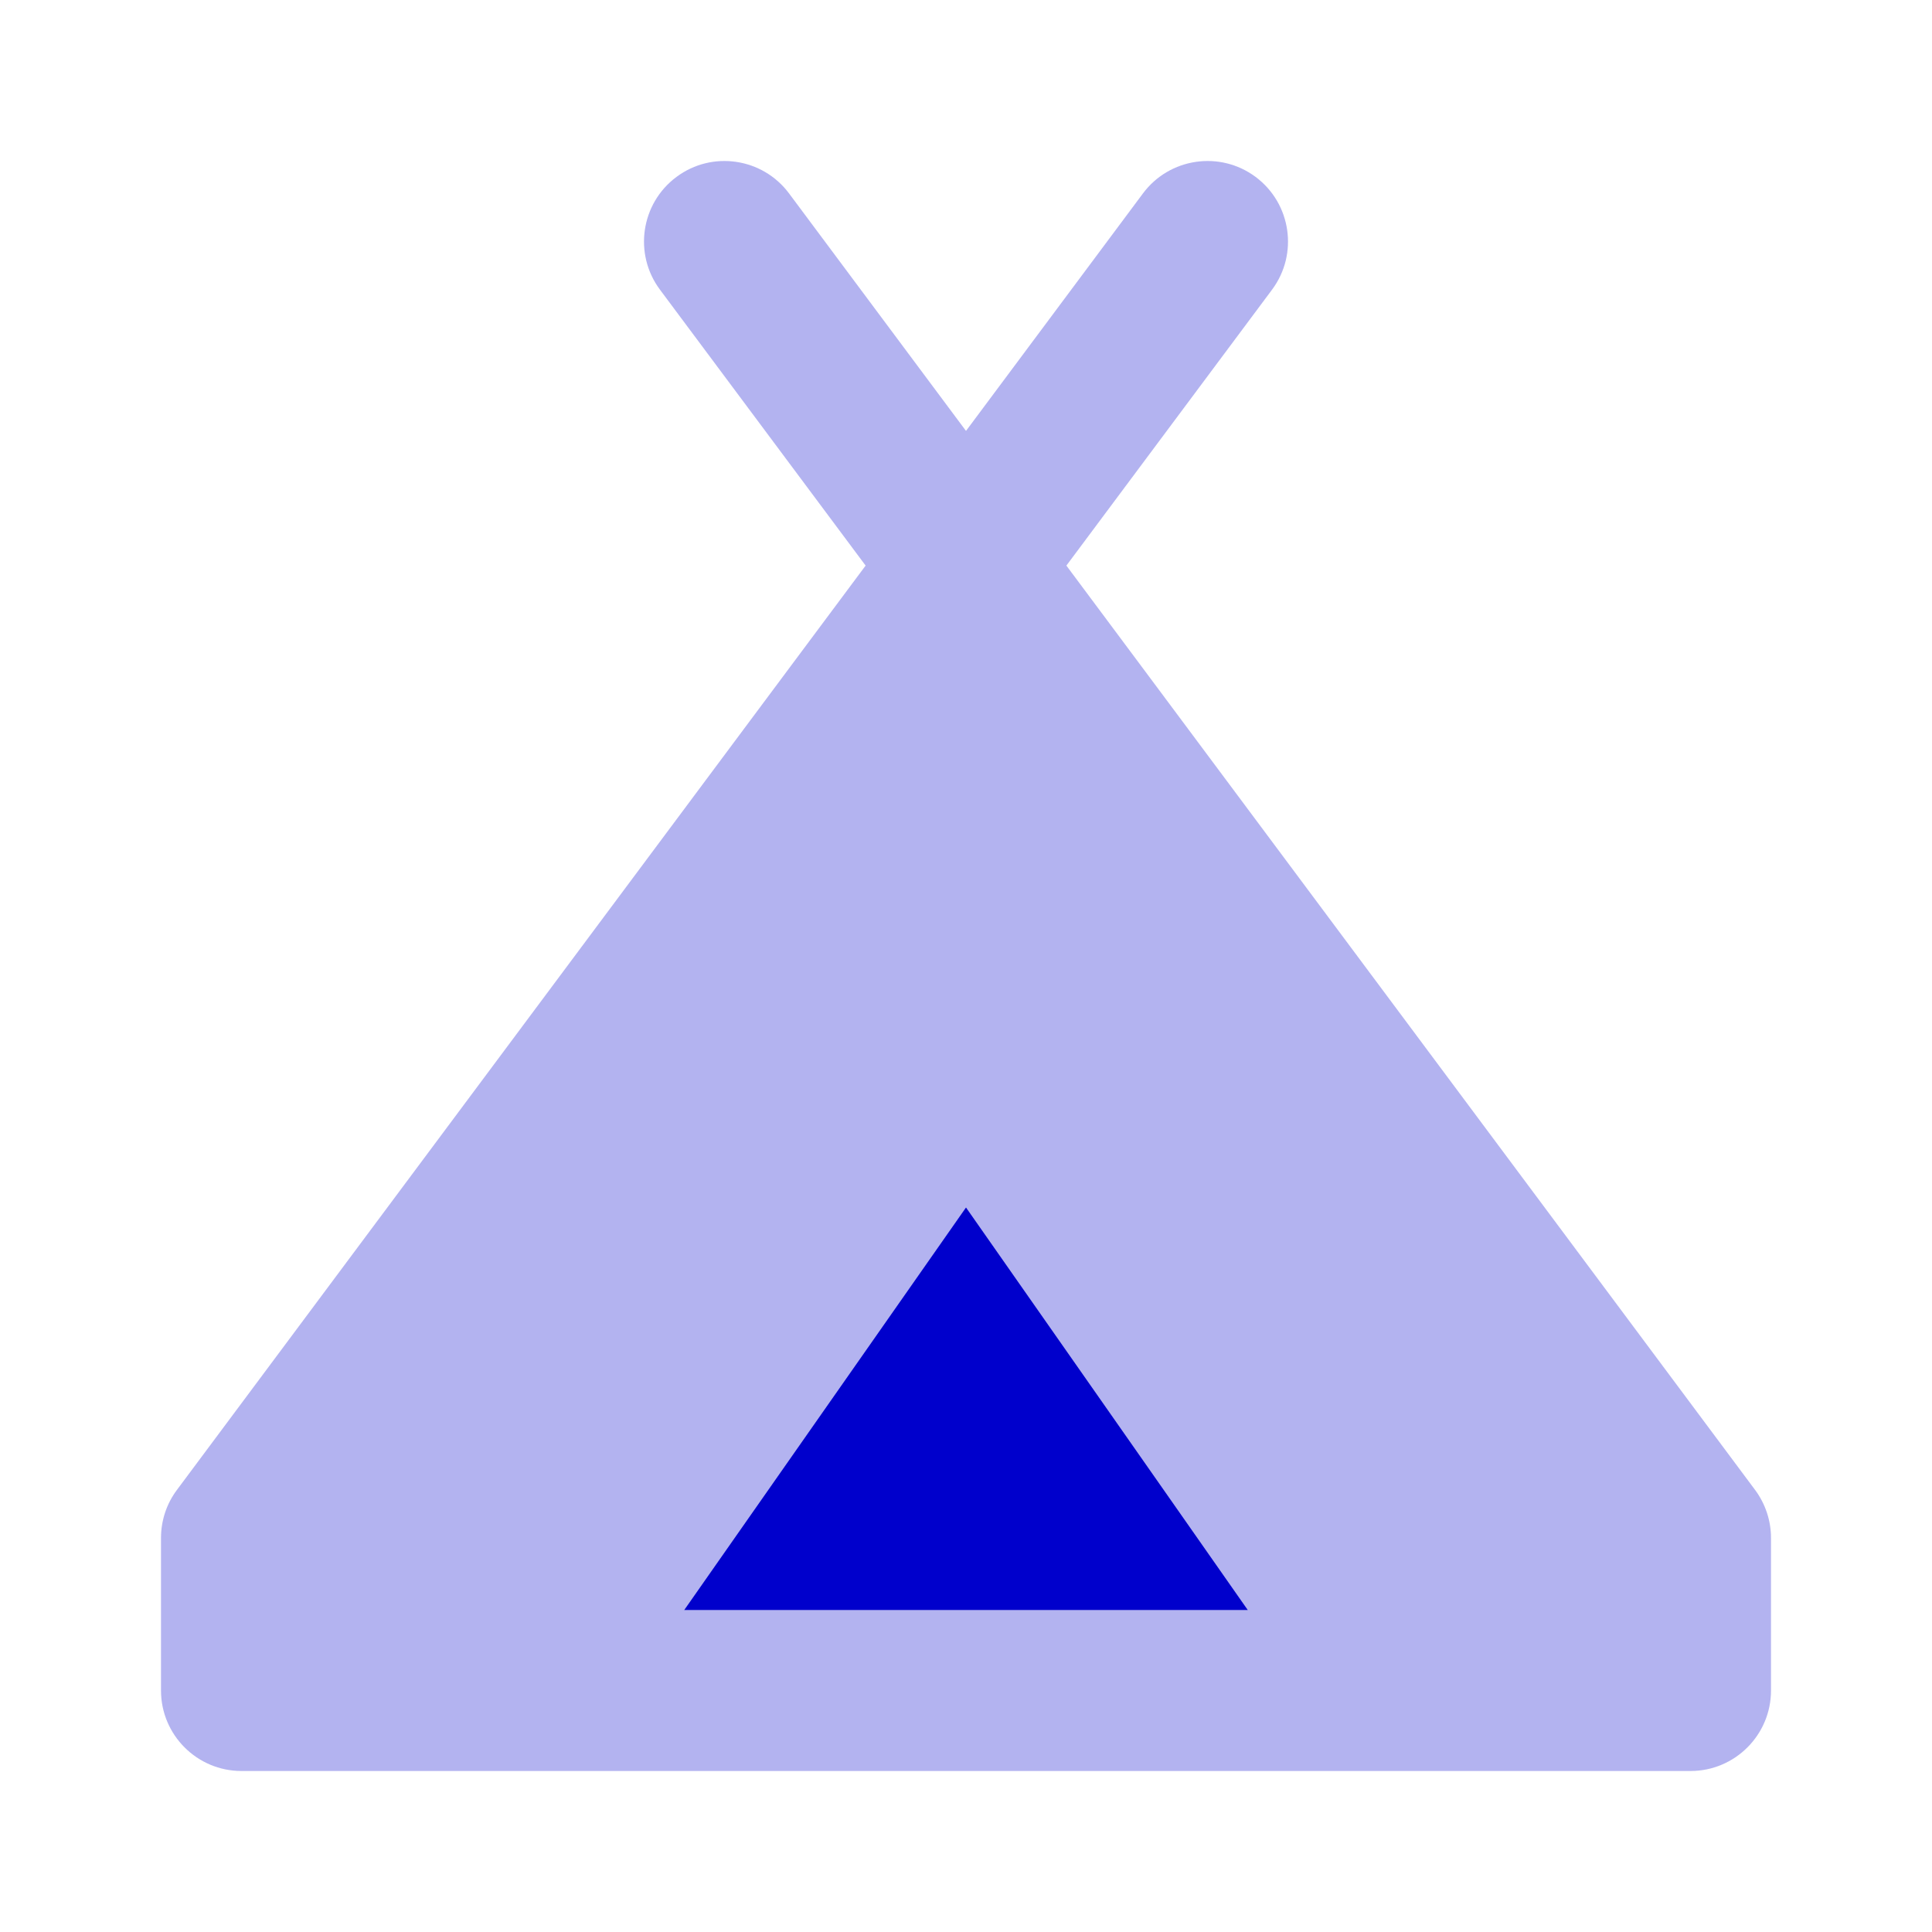 <svg width="24" height="24" viewBox="0 0 24 24" fill="none" xmlns="http://www.w3.org/2000/svg">
<path opacity="0.3" fill-rule="evenodd" clip-rule="evenodd" d="M9.802 2.403C9.472 1.96 8.845 1.868 8.403 2.198C7.96 2.528 7.868 3.155 8.198 3.598L10.753 7.026L2.198 18.508C2.069 18.68 2 18.89 2 19.105V21C2 21.552 2.448 22 3 22H21C21.552 22 22 21.552 22 21V19.105C22 18.89 21.93 18.68 21.802 18.508L13.247 7.026L15.802 3.598C16.132 3.155 16.04 2.528 15.598 2.198C15.155 1.868 14.528 1.96 14.198 2.403L12 5.353L9.802 2.403Z" fill="#0000CC"/>
<path d="M15.5 20L12 15L8.5 20H15.5Z" fill="#0000CC"/>
</svg>
